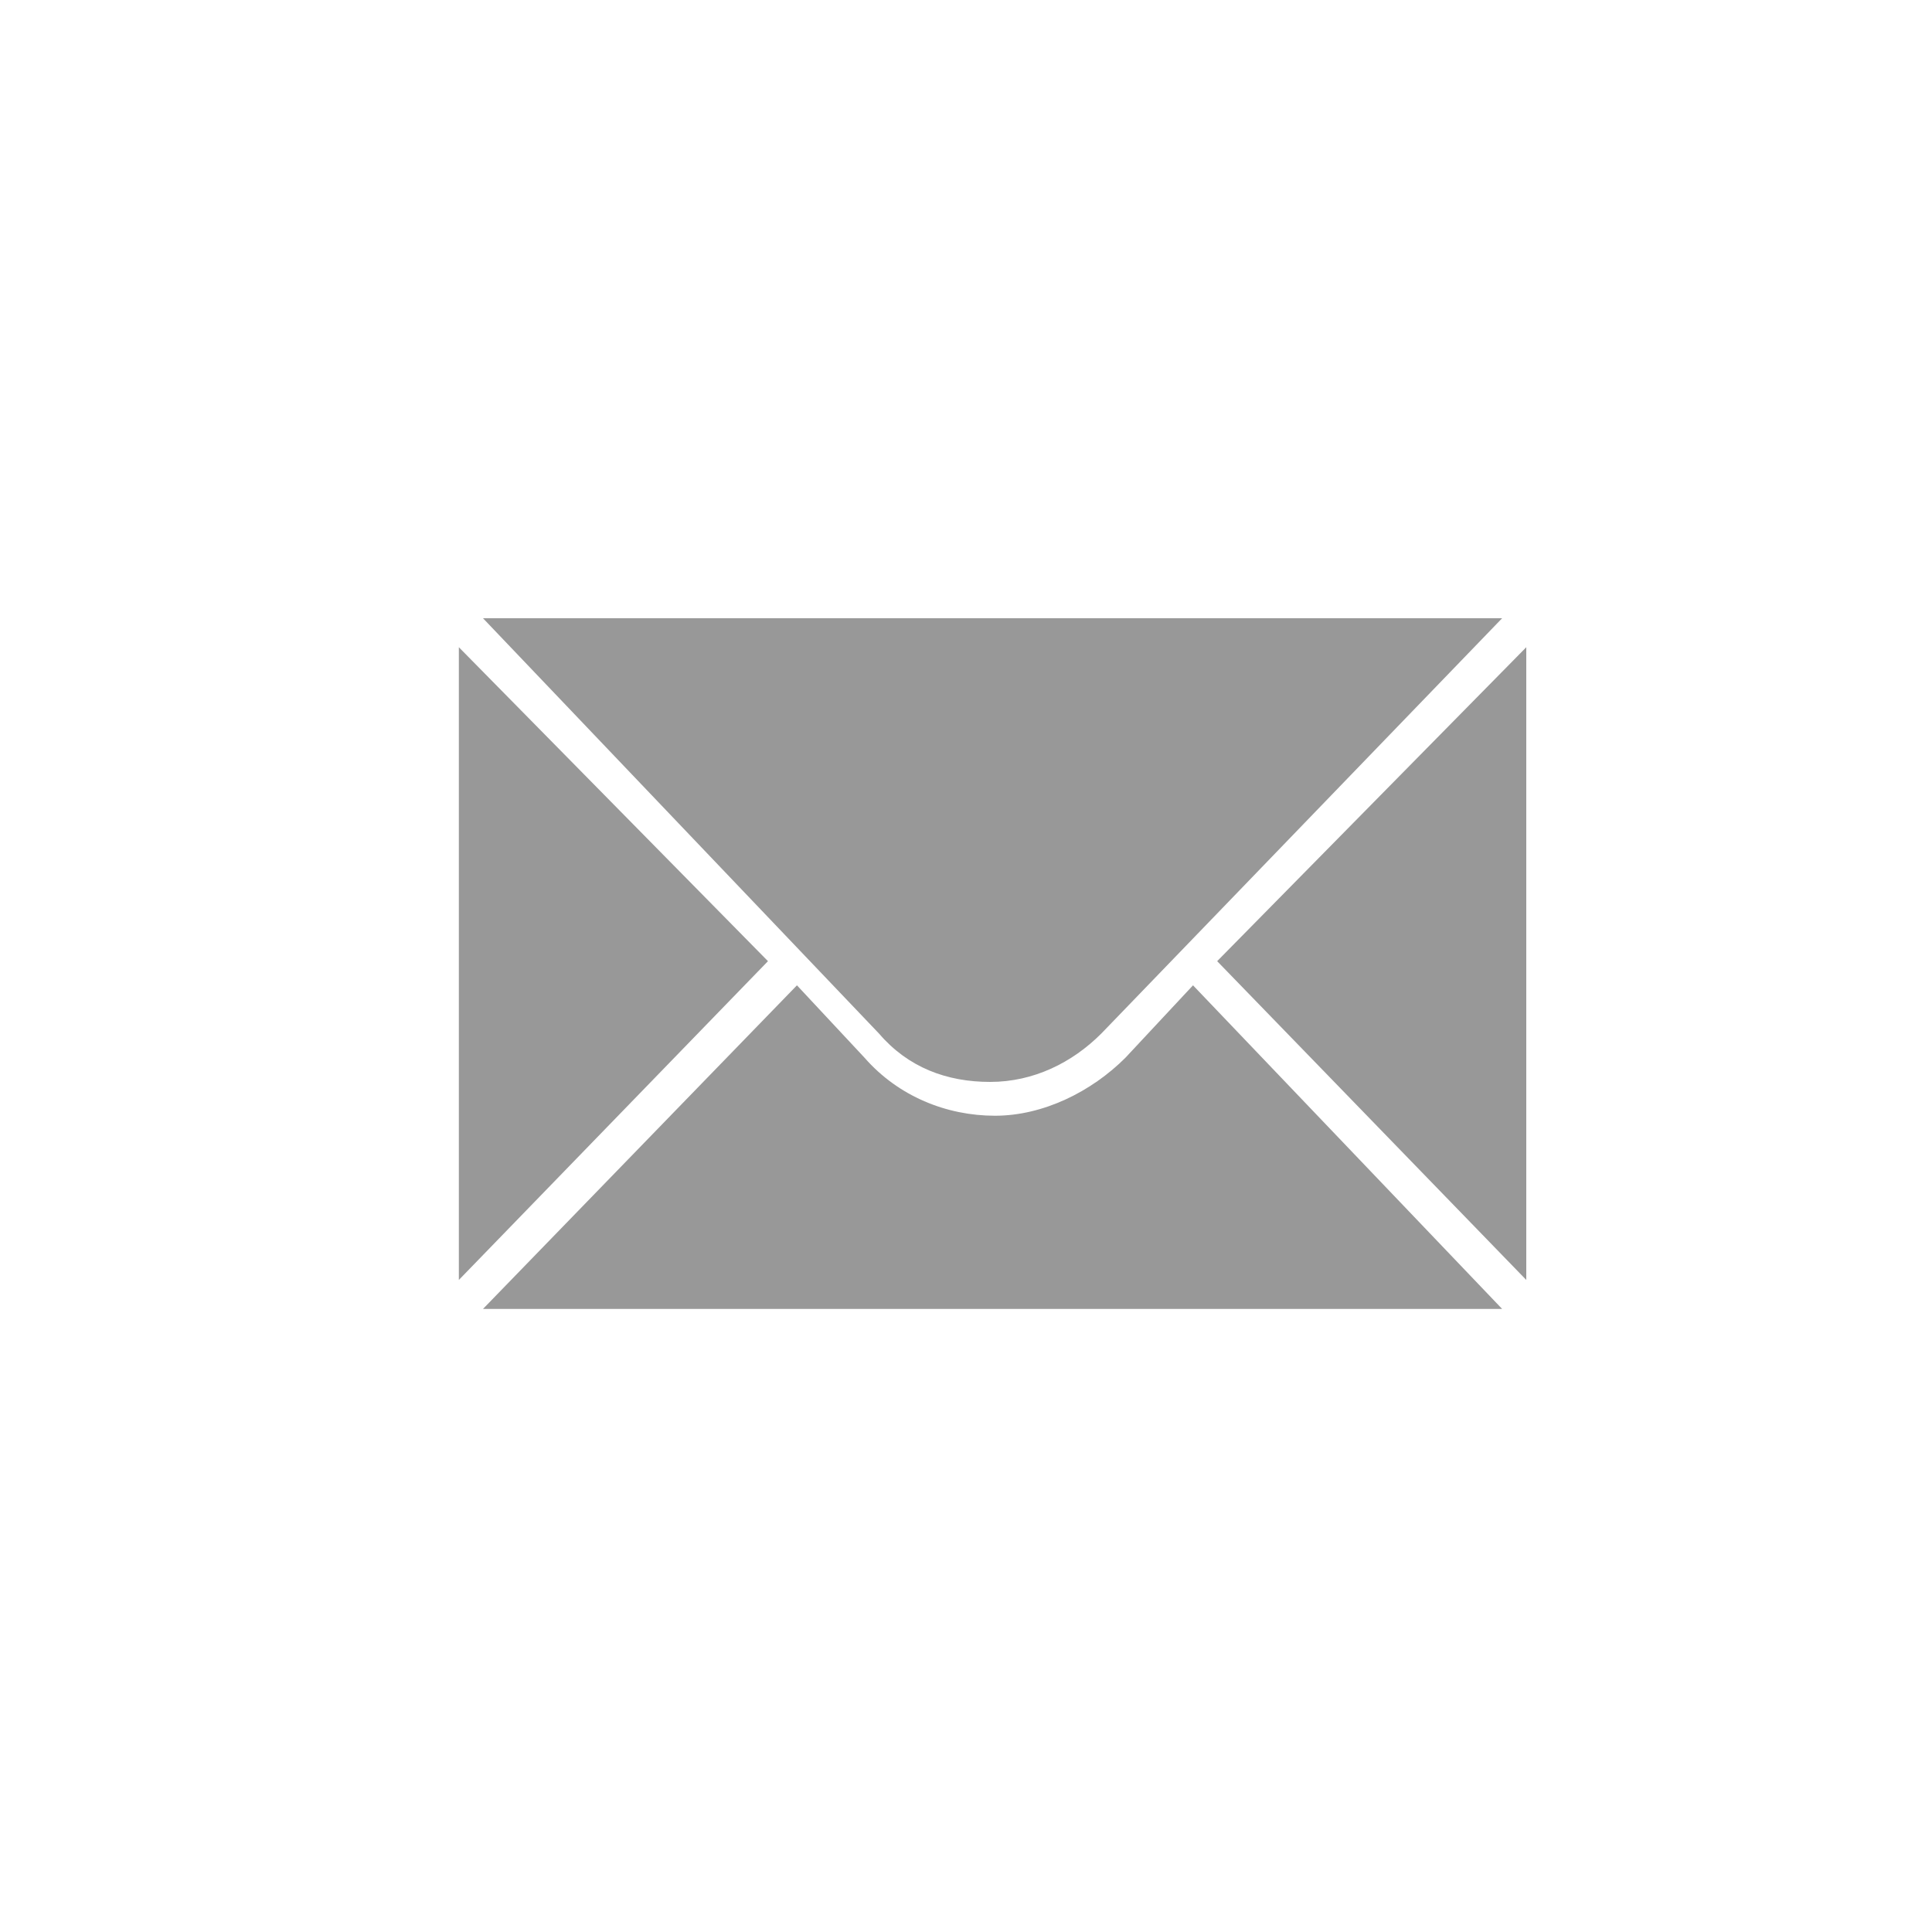 <svg id="messenger-icon-2" xmlns="http://www.w3.org/2000/svg" viewBox="0 0 40 40">
<g>
	<path class="st0" fill="#989898" d="M9.5,13.4v13.1l6.4-6.6L9.5,13.4z"/>
	<path class="st0" fill="#989898" d="M31.6,13.4v13.1l-6.4-6.6L31.6,13.4z"/>
	<path class="st0" fill="#989898" d="M10,12.8h21.1l-8.3,8.6c-0.6,0.6-1.4,1-2.3,1c-0.9,0-1.7-0.3-2.3-1L10,12.8z"/>
	<path class="st0" fill="#989898" d="M23.3,21.9c-0.7,0.7-1.7,1.2-2.7,1.2c-1,0-2-0.4-2.7-1.2l-1.4-1.5L10,27.1h21.1l-6.4-6.7L23.3,21.9z"/>
</g>
</svg>
